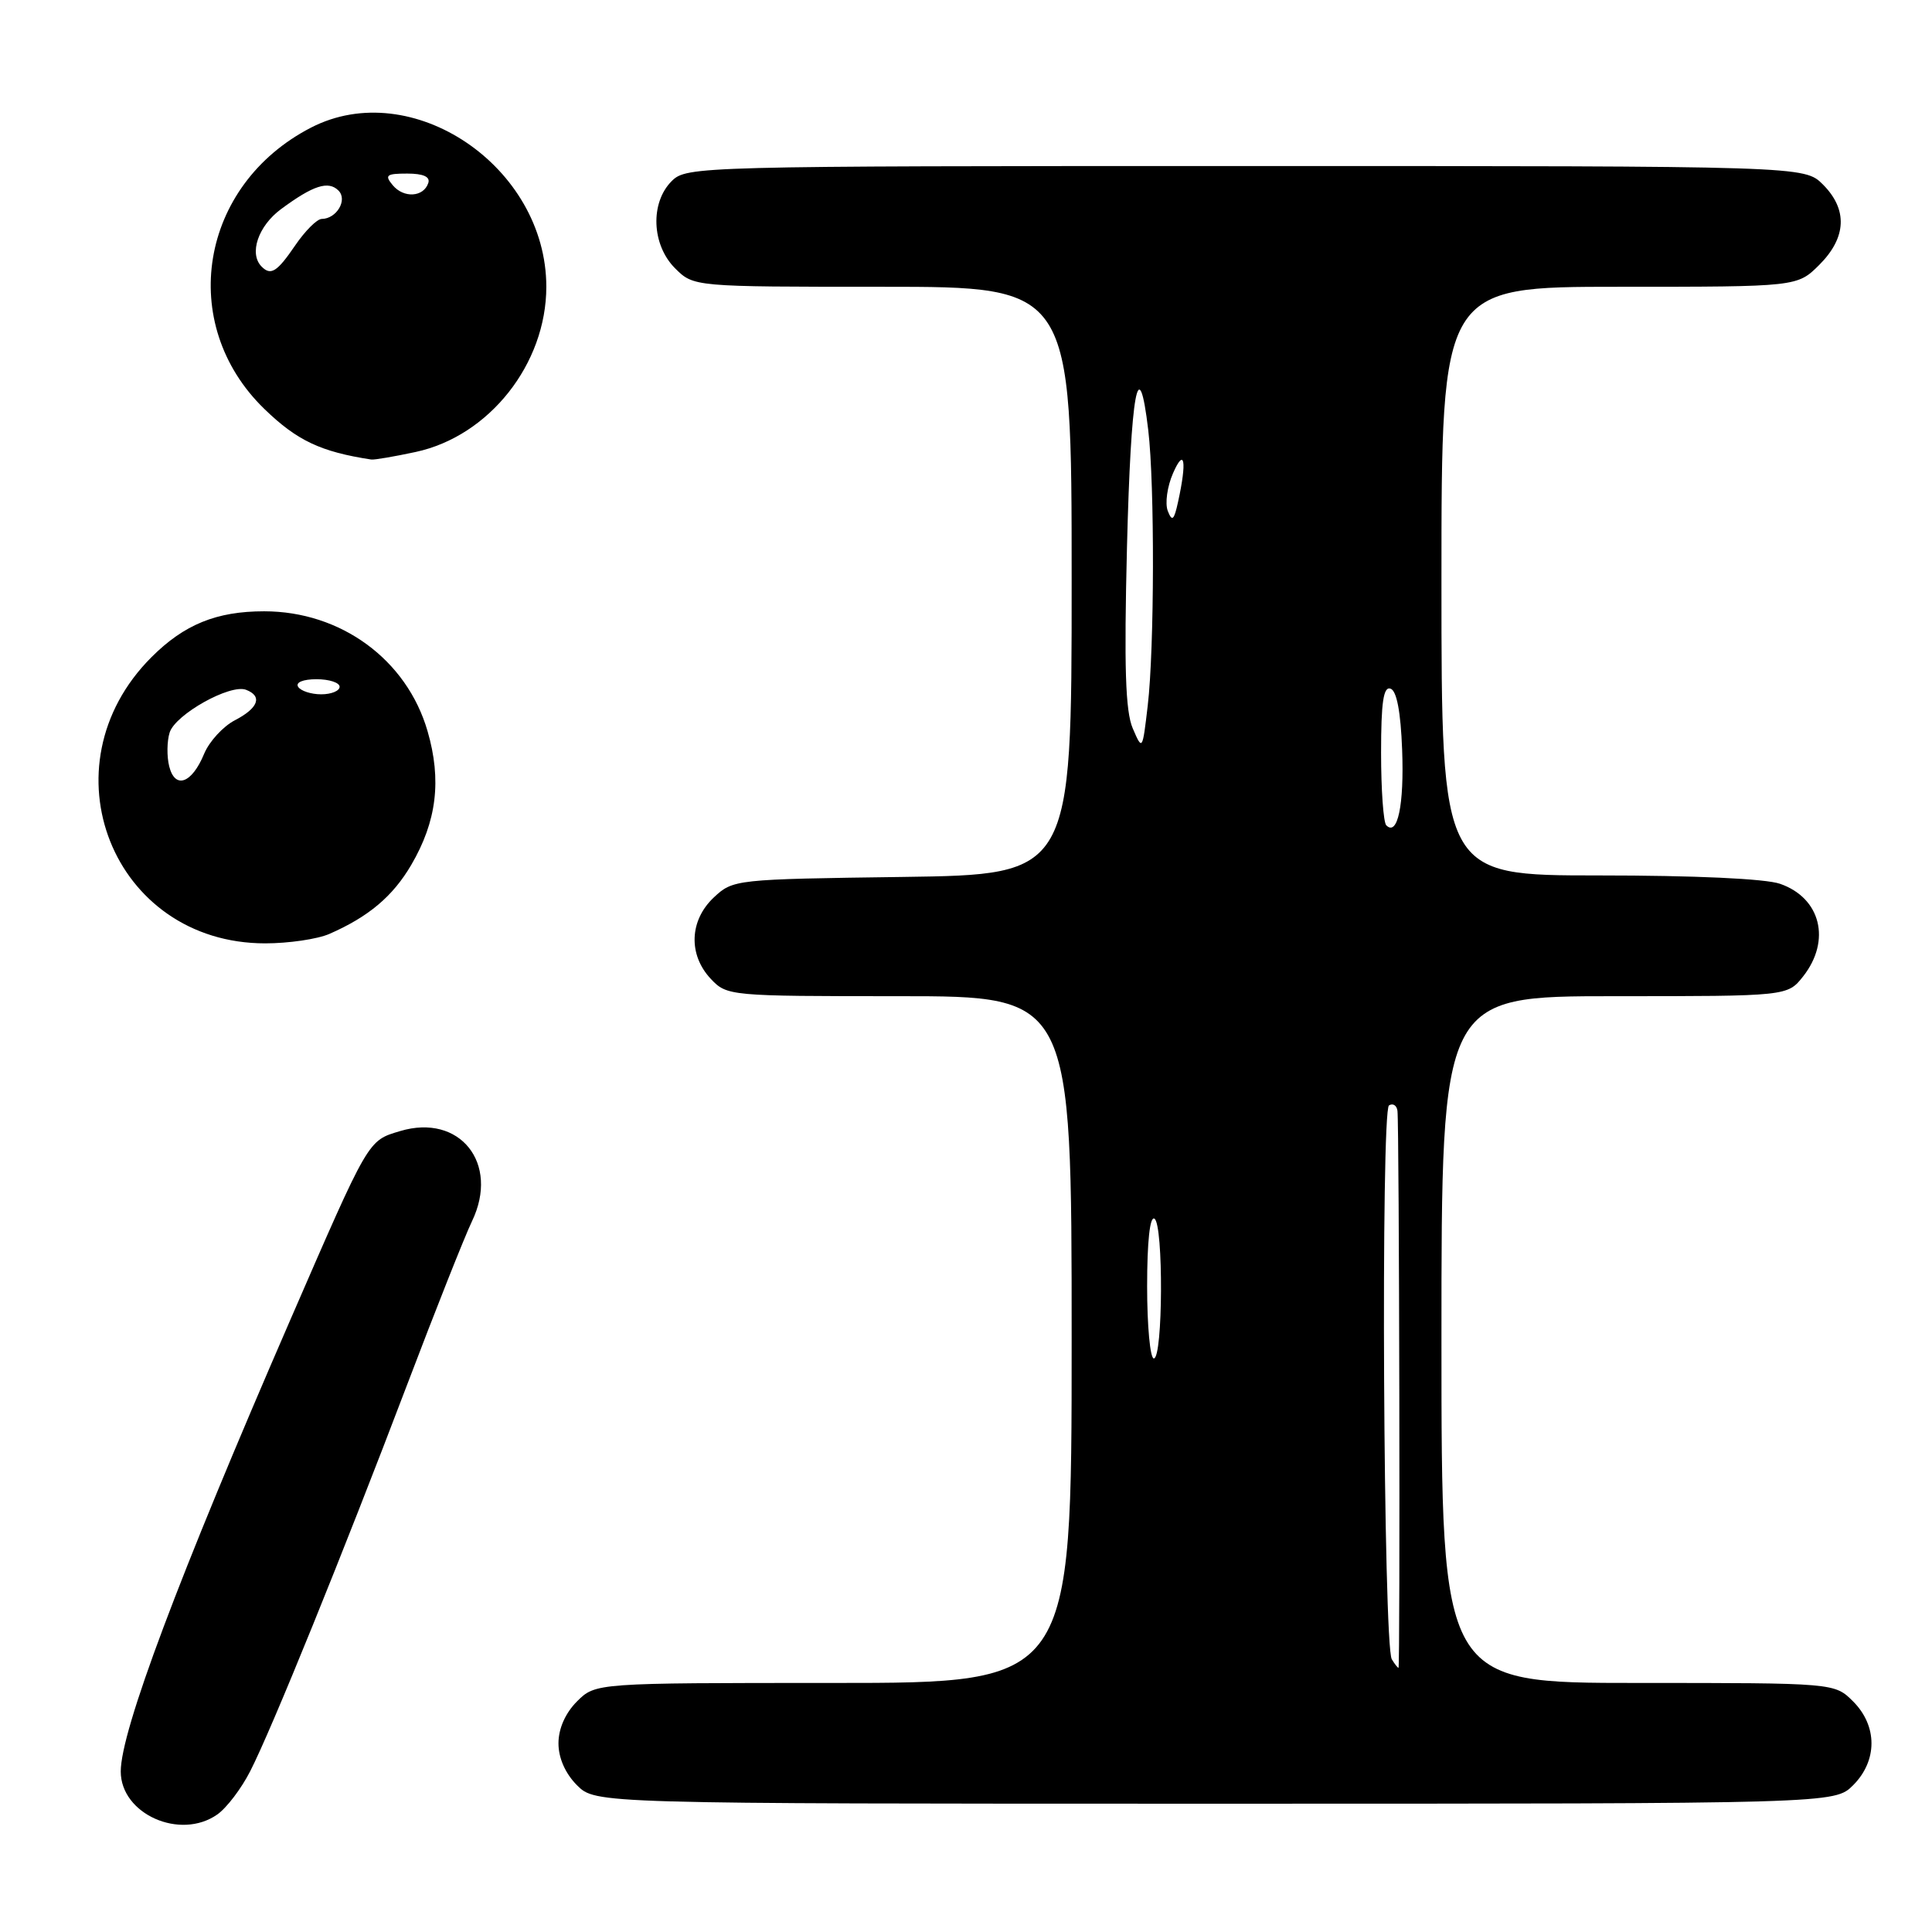 <?xml version="1.0" encoding="UTF-8" standalone="no"?>
<!DOCTYPE svg PUBLIC "-//W3C//DTD SVG 1.1//EN" "http://www.w3.org/Graphics/SVG/1.1/DTD/svg11.dtd" >
<svg xmlns="http://www.w3.org/2000/svg" xmlns:xlink="http://www.w3.org/1999/xlink" version="1.1" viewBox="0 0 256 256">
 <g >
 <path fill="currentColor"
d=" M 28.79 240.43 C 30.02 239.57 31.99 236.99 33.16 234.68 C 36.00 229.14 45.47 205.79 53.94 183.50 C 57.70 173.60 61.57 163.84 62.55 161.80 C 66.22 154.14 60.93 147.51 53.03 149.87 C 48.71 151.17 48.97 150.72 38.42 175.00 C 23.65 208.99 16.00 229.36 16.00 234.73 C 16.00 240.37 23.87 243.88 28.79 240.43 Z  M 245.55 236.55 C 248.79 233.30 248.79 228.70 245.55 225.45 C 243.09 223.00 243.09 223.00 217.05 223.00 C 191.00 223.00 191.00 223.00 191.00 177.50 C 191.00 132.00 191.00 132.00 213.93 132.00 C 236.85 132.00 236.85 132.00 238.93 129.37 C 242.66 124.62 241.26 118.98 235.87 117.11 C 233.95 116.43 224.50 116.00 211.85 116.00 C 191.00 116.00 191.00 116.00 191.00 77.00 C 191.00 38.00 191.00 38.00 214.58 38.00 C 238.15 38.00 238.15 38.00 241.08 35.08 C 244.68 31.47 244.85 27.76 241.55 24.45 C 239.09 22.00 239.09 22.00 165.05 22.00 C 92.33 22.00 90.96 22.04 89.00 24.00 C 86.13 26.87 86.34 32.44 89.45 35.55 C 91.91 38.00 91.91 38.00 116.95 38.00 C 142.00 38.00 142.00 38.00 142.00 76.95 C 142.00 115.89 142.00 115.89 119.58 116.20 C 97.42 116.50 97.13 116.53 94.58 118.92 C 91.35 121.96 91.18 126.49 94.17 129.69 C 96.32 131.97 96.61 132.00 119.17 132.00 C 142.00 132.00 142.00 132.00 142.00 177.50 C 142.00 223.00 142.00 223.00 110.45 223.00 C 78.91 223.00 78.91 223.00 76.45 225.45 C 74.91 227.00 74.00 229.05 74.00 231.00 C 74.00 232.95 74.91 235.00 76.45 236.55 C 78.91 239.00 78.91 239.00 161.00 239.00 C 243.09 239.00 243.09 239.00 245.55 236.55 Z  M 43.64 123.75 C 48.85 121.47 52.05 118.77 54.49 114.61 C 57.87 108.84 58.54 103.36 56.65 96.87 C 53.90 87.40 45.17 81.00 35.00 81.00 C 28.69 81.00 24.41 82.74 20.07 87.08 C 5.60 101.55 14.92 125.00 35.14 125.00 C 38.23 125.00 42.06 124.44 43.64 123.75 Z  M 55.07 59.89 C 64.81 57.80 72.39 48.23 72.39 38.00 C 72.39 22.07 54.58 10.02 41.21 16.91 C 26.45 24.52 23.40 42.90 35.02 54.18 C 39.35 58.38 42.50 59.87 49.20 60.89 C 49.59 60.95 52.23 60.50 55.07 59.89 Z  M 184.42 219.86 C 183.30 218.06 182.95 147.15 184.05 146.47 C 184.57 146.15 185.08 146.47 185.17 147.19 C 185.41 149.02 185.54 220.99 185.31 221.00 C 185.20 221.00 184.80 220.49 184.42 219.86 Z  M 152.00 170.44 C 152.00 164.51 152.37 161.11 152.97 161.48 C 154.18 162.23 154.10 180.00 152.89 180.00 C 152.40 180.00 152.00 175.70 152.00 170.44 Z  M 183.69 109.36 C 183.31 108.98 183.00 104.65 183.00 99.75 C 183.00 93.06 183.31 90.94 184.25 91.25 C 185.07 91.52 185.60 94.31 185.79 99.34 C 186.07 106.67 185.19 110.86 183.69 109.36 Z  M 150.09 96.50 C 149.12 94.23 148.94 88.37 149.33 72.50 C 149.85 51.82 150.87 46.20 152.15 57.00 C 153.01 64.24 152.97 85.92 152.08 93.50 C 151.38 99.47 151.37 99.48 150.09 96.50 Z  M 154.74 67.71 C 154.35 66.72 154.66 64.47 155.43 62.71 C 156.96 59.21 157.29 61.09 156.10 66.50 C 155.57 68.94 155.31 69.17 154.74 67.71 Z  M 22.42 101.54 C 22.09 100.22 22.12 98.20 22.48 97.06 C 23.24 94.66 30.50 90.60 32.60 91.40 C 34.81 92.25 34.24 93.82 31.14 95.43 C 29.57 96.24 27.73 98.24 27.05 99.88 C 25.42 103.83 23.19 104.62 22.42 101.54 Z  M 39.50 91.00 C 39.14 90.42 40.16 90.00 41.94 90.00 C 43.62 90.00 45.00 90.45 45.00 91.00 C 45.00 91.55 43.90 92.00 42.56 92.00 C 41.22 92.00 39.84 91.55 39.50 91.00 Z  M 34.67 35.33 C 32.96 33.62 34.20 29.95 37.25 27.70 C 41.50 24.56 43.51 23.91 44.85 25.25 C 46.09 26.49 44.60 28.99 42.63 29.01 C 42.01 29.01 40.43 30.59 39.12 32.51 C 36.72 36.03 35.89 36.56 34.67 35.33 Z  M 52.04 24.54 C 50.93 23.21 51.19 23.00 53.96 23.00 C 56.08 23.00 57.03 23.42 56.75 24.25 C 56.13 26.13 53.49 26.29 52.04 24.54 Z "/>
</g>
</svg>
